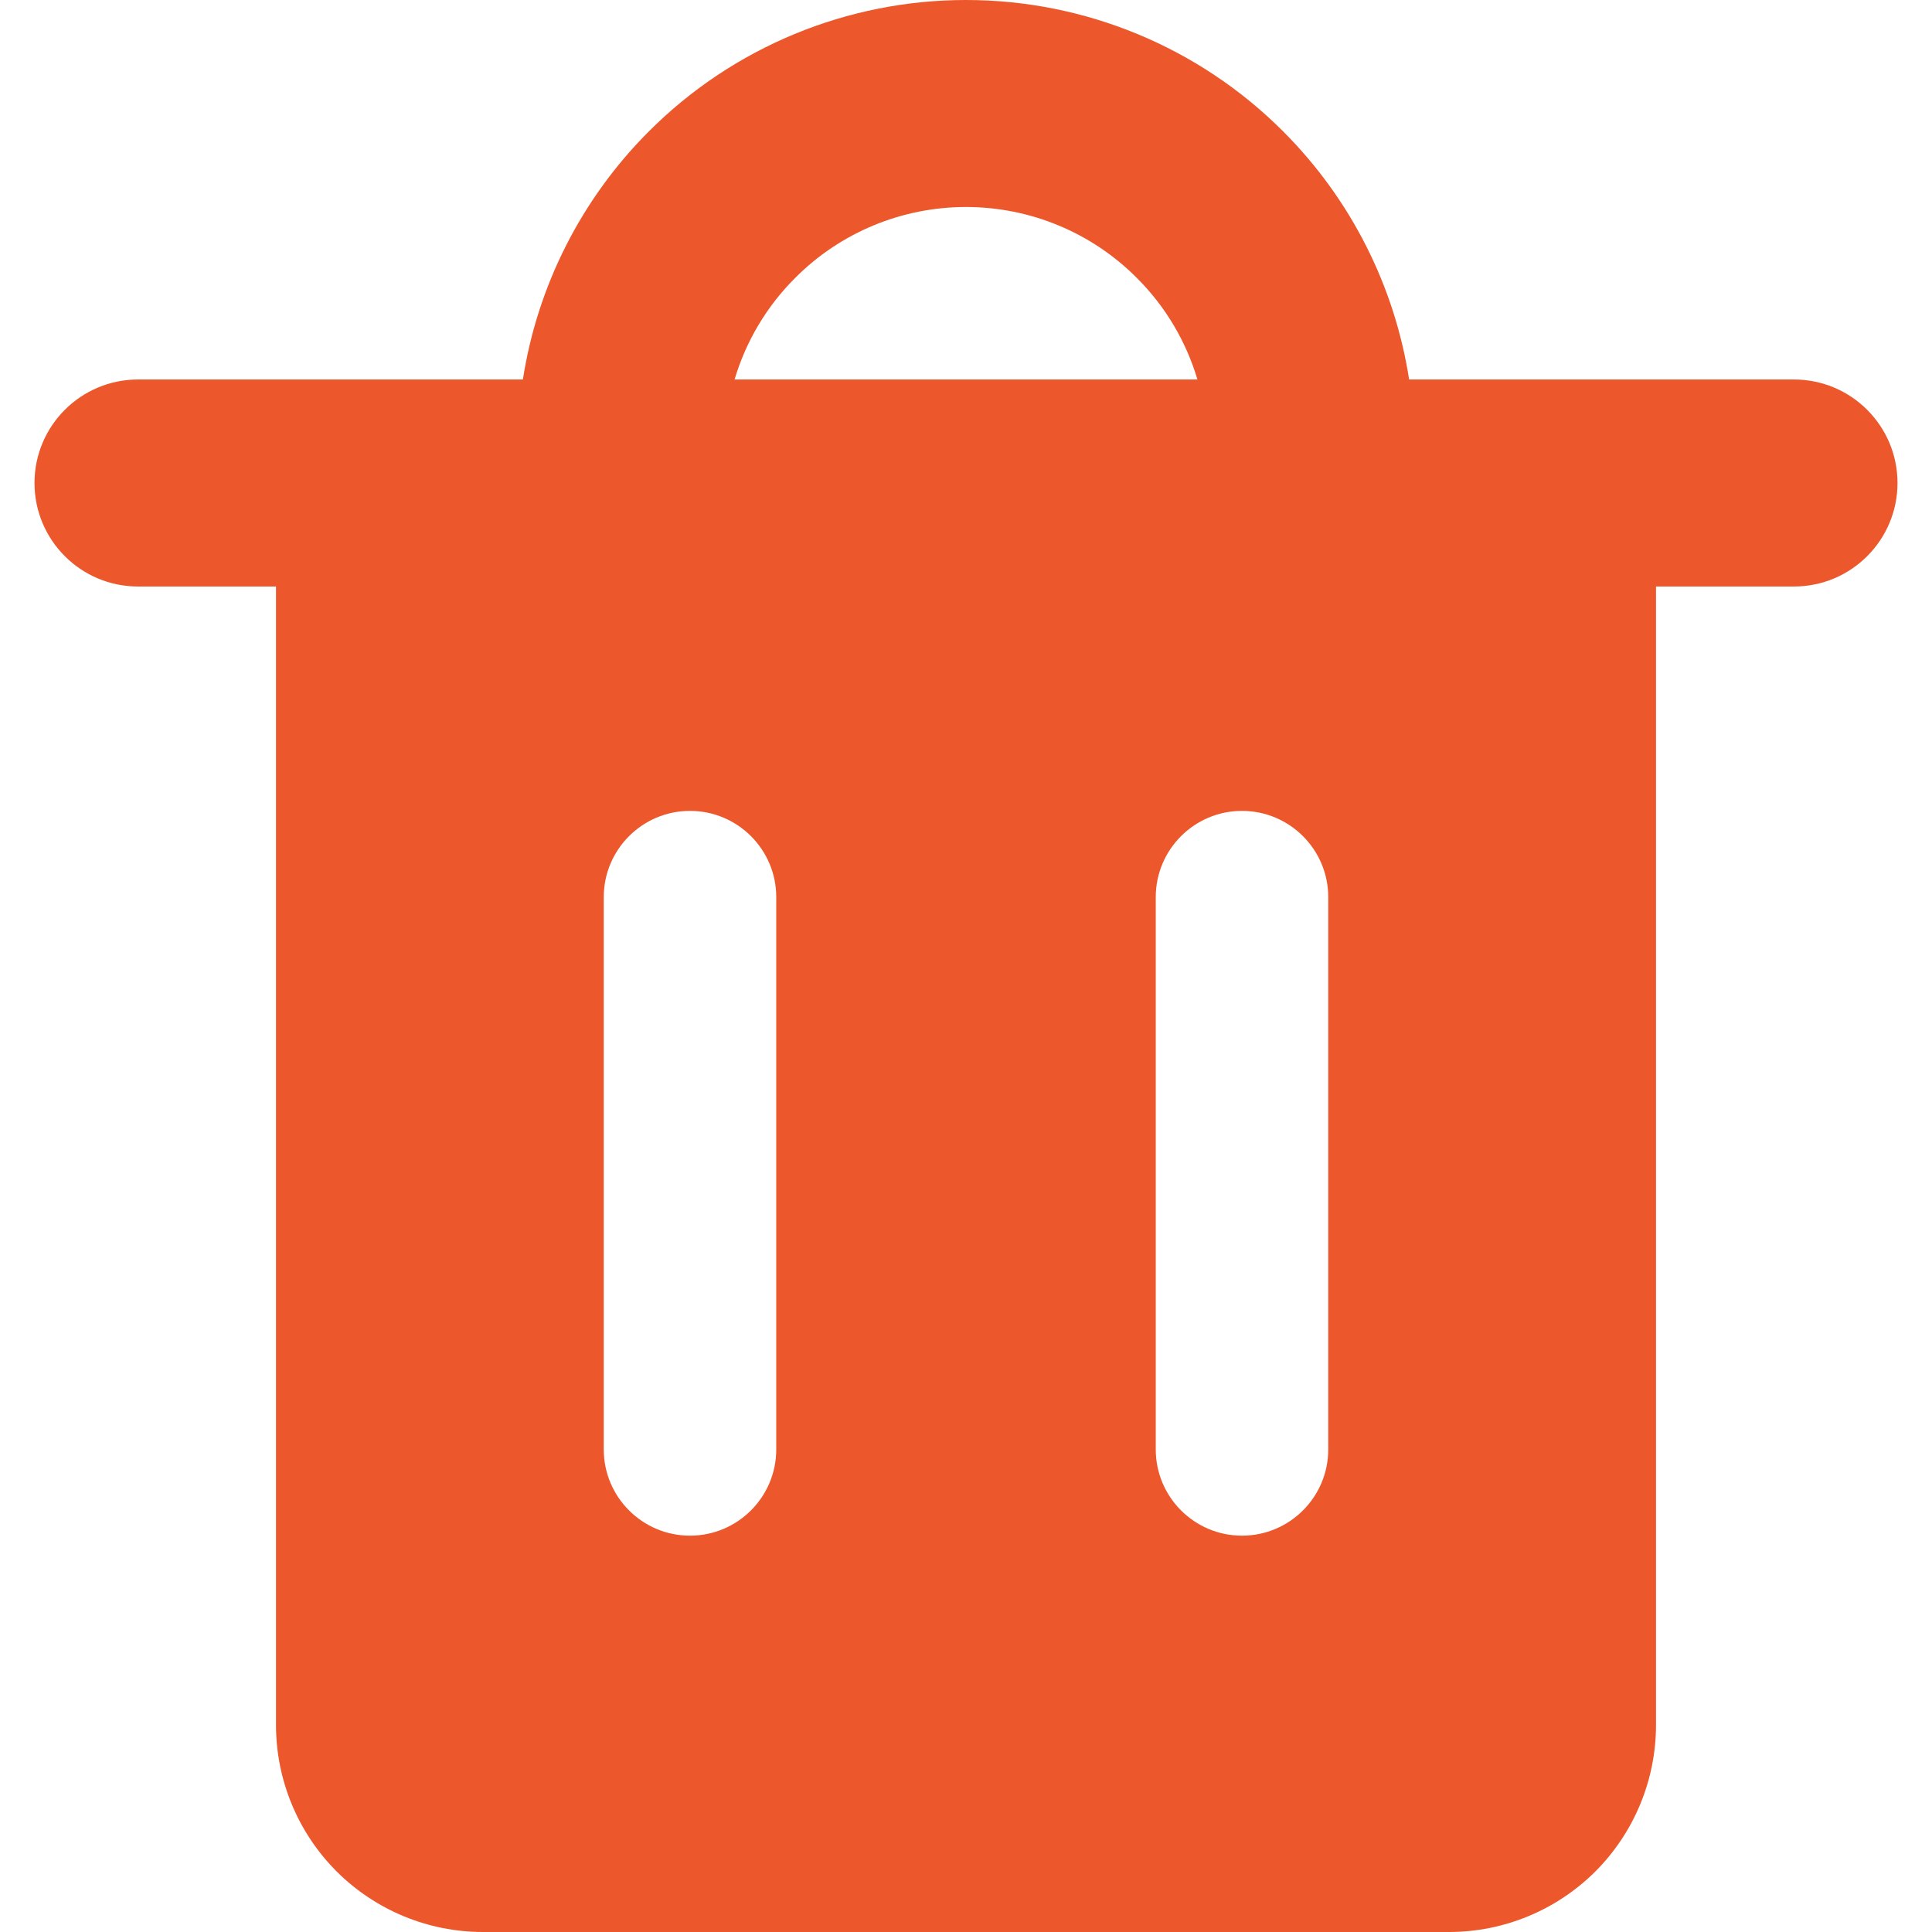 <svg width="14" height="14" viewBox="0 0 14 14" fill="none" xmlns="http://www.w3.org/2000/svg">
<g clip-path="url(#clip0_1607_35)">
<path fill-rule="evenodd" clip-rule="evenodd" d="M5.763 2.013C6.091 1.684 6.536 1.5 7 1.5C7.464 1.5 7.909 1.684 8.237 2.013C8.445 2.22 8.595 2.474 8.677 2.75H5.323C5.405 2.474 5.555 2.22 5.763 2.013ZM3.789 2.75C3.894 2.073 4.212 1.442 4.702 0.952C5.311 0.342 6.138 0 7 0C7.862 0 8.689 0.342 9.298 0.952C9.788 1.442 10.106 2.073 10.211 2.75H13C13.414 2.75 13.75 3.086 13.75 3.5C13.75 3.914 13.414 4.25 13 4.25H12V12.5C12 12.898 11.842 13.279 11.561 13.561C11.279 13.842 10.898 14 10.5 14H3.5C3.102 14 2.721 13.842 2.439 13.561C2.158 13.279 2 12.898 2 12.5V4.25H1C0.586 4.25 0.25 3.914 0.25 3.5C0.25 3.086 0.586 2.75 1 2.75H3.789ZM5 5.876C5.345 5.876 5.625 6.156 5.625 6.501V10.503C5.625 10.848 5.345 11.128 5 11.128C4.655 11.128 4.375 10.848 4.375 10.503V6.501C4.375 6.156 4.655 5.876 5 5.876ZM9.625 6.501C9.625 6.156 9.345 5.876 9 5.876C8.655 5.876 8.375 6.156 8.375 6.501V10.503C8.375 10.848 8.655 11.128 9 11.128C9.345 11.128 9.625 10.848 9.625 10.503V6.501Z" fill="#EC572B"/>
</g>
<defs>
<clipPath id="clip0_1607_35">
<rect width="14" height="14" fill="white"/>
</clipPath>
</defs>
</svg>
